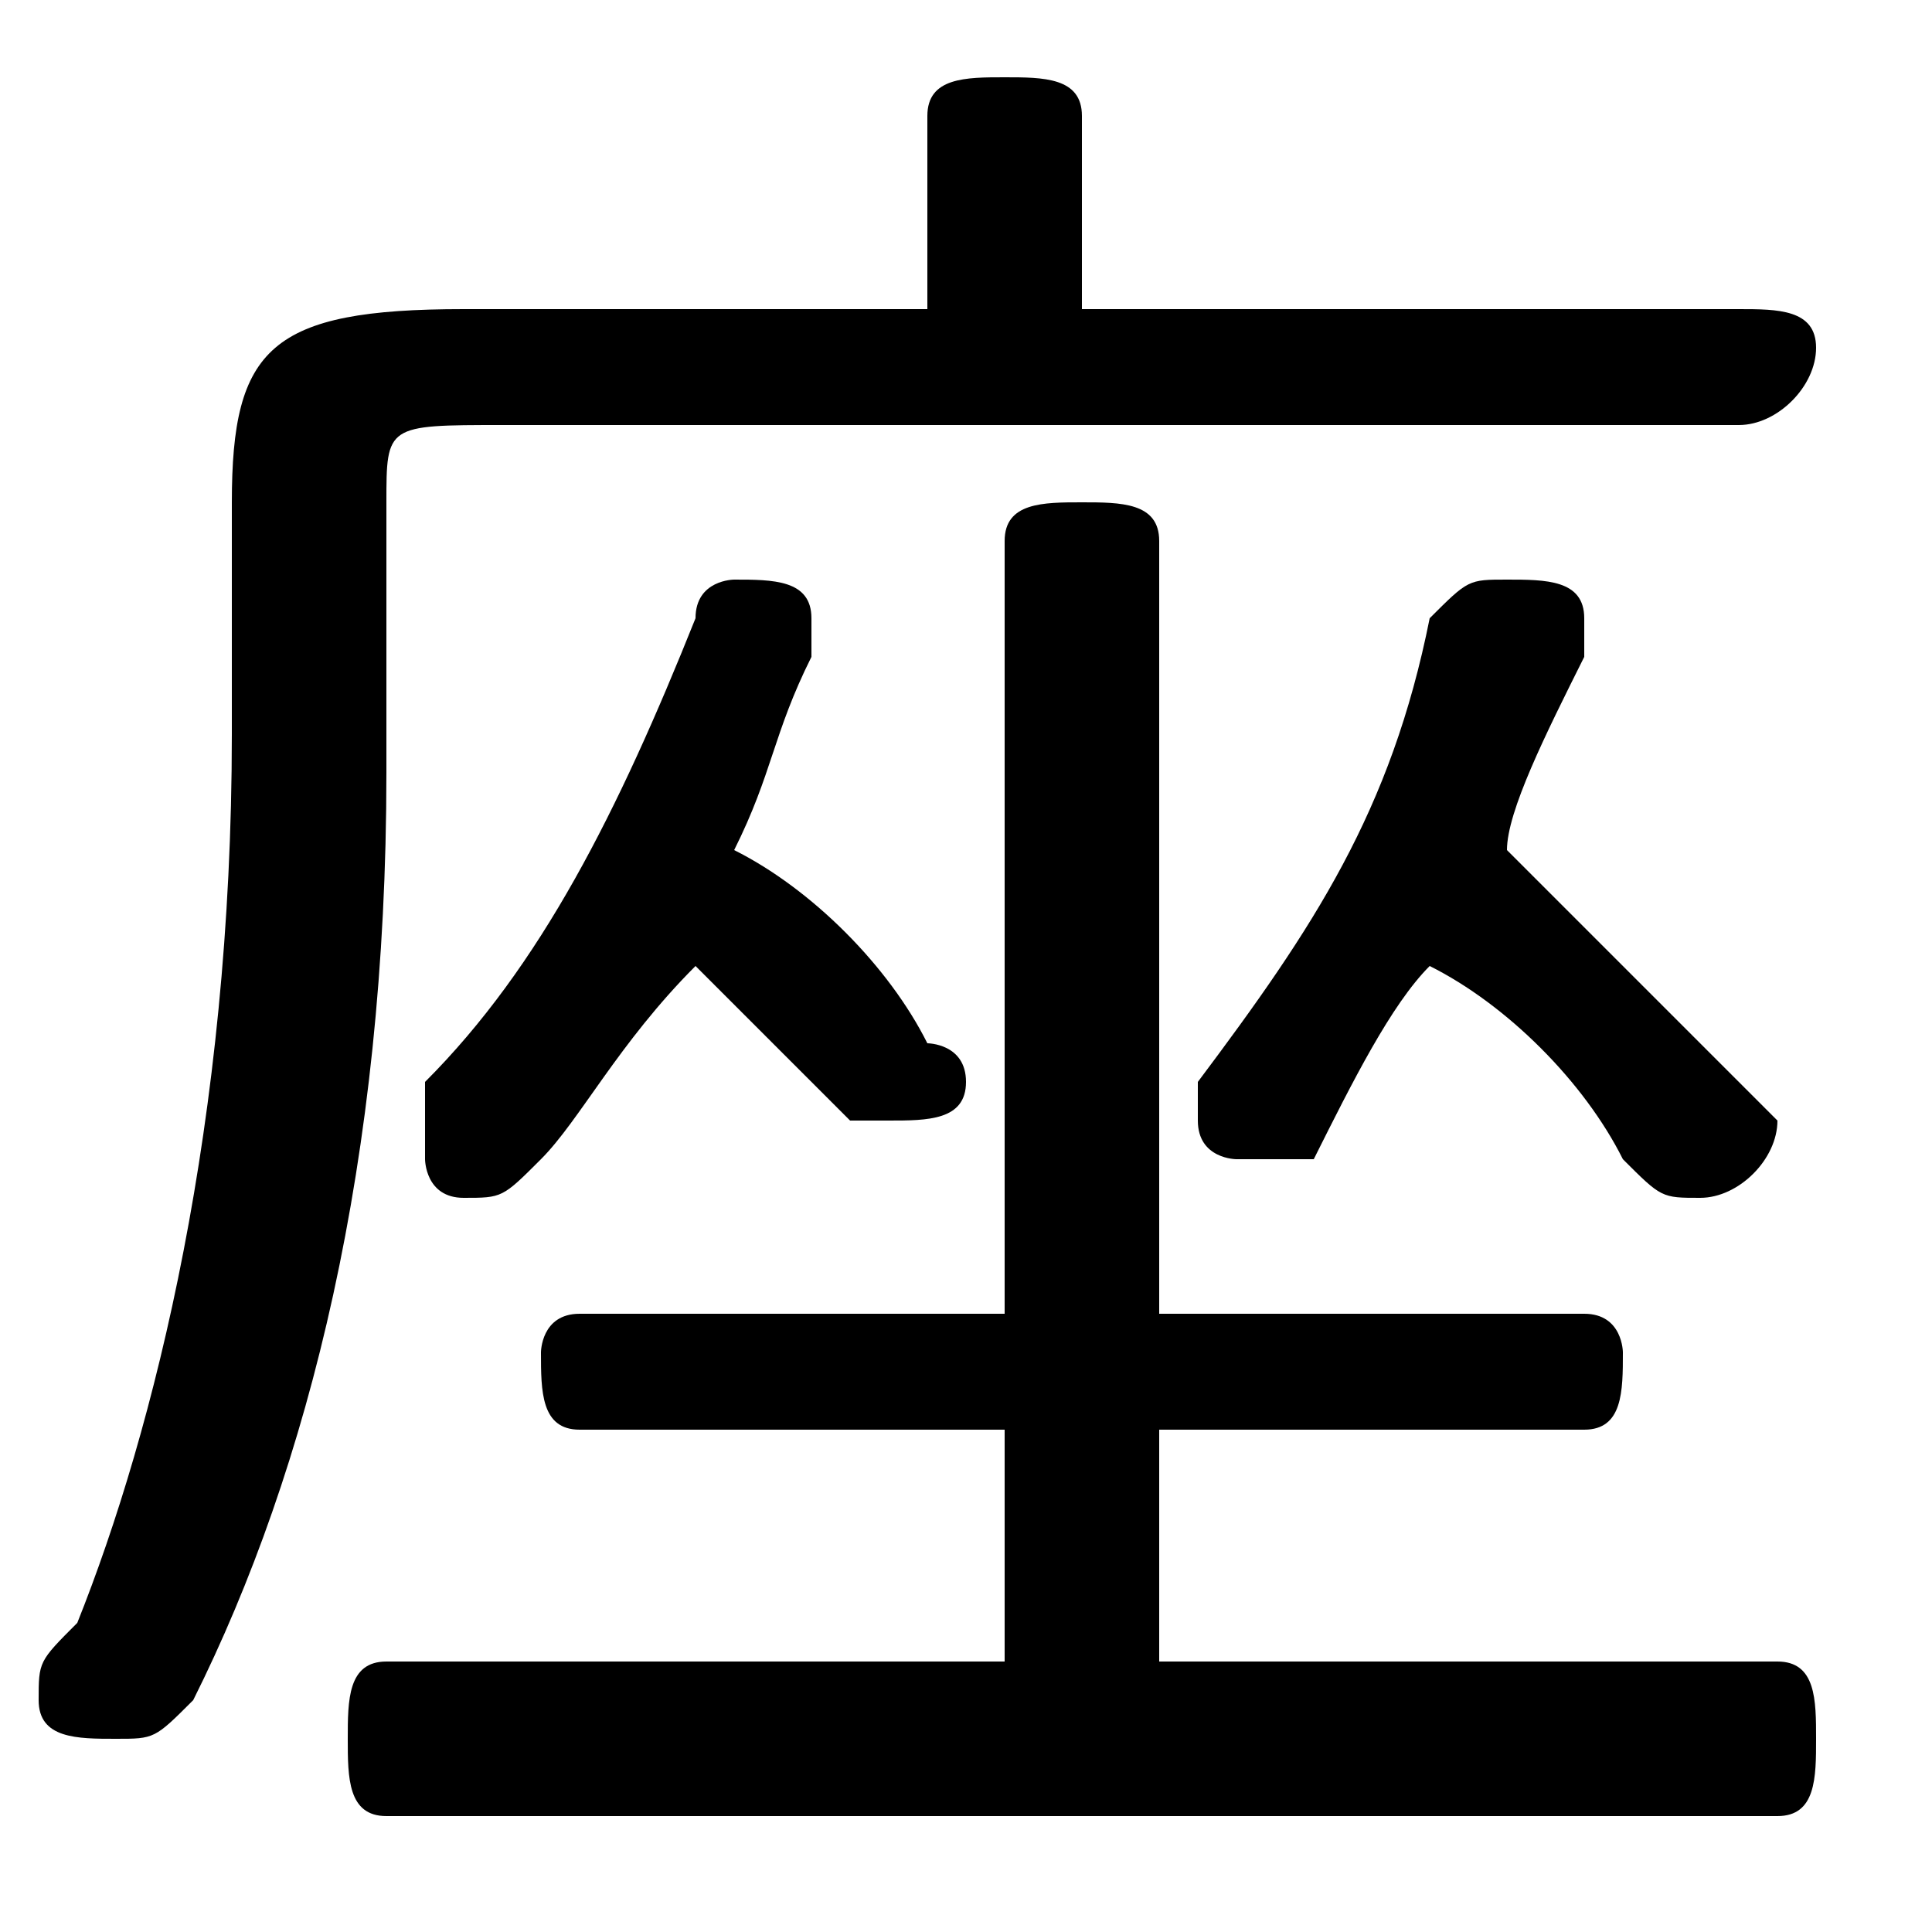 <svg xmlns="http://www.w3.org/2000/svg" viewBox="0 -44.0 50.0 50.0">
    <rect x="0" y="-44.0" width="50.0" height="50.0" fill="#808080" stroke="none"/>
    <g transform="scale(1, -1)">
        <!-- ボディの枠 -->
        <rect x="0" y="-6.0" width="50.0" height="50.0"
            stroke="white" fill="white"/>
        <!-- グリフ座標系の原点 -->
        <circle cx="0" cy="0" r="5" fill="white"/>
        <!-- グリフのアウトライン -->
        <g style="fill:black;stroke:#000000;stroke-width:0;stroke-linecap:round;stroke-linejoin:round;">
        <path d="M 28.0 36.0 L 28.0 41.0 C 28.0 42.0 27.0 42.0 26.0 42.0 C 25.0 42.0 24.0 42.0 24.0 41.0 L 24.0 36.0 L 12.0 36.0 C 7.0 36.0 6.0 35.0 6.0 31.0 L 6.0 25.0 C 6.0 15.0 4.0 7.0 2.0 2.0 C 1.0 1.0 1.0 1.0 1.0 0.0 C 1.0 -1.0 2.0 -1.0 3.0 -1.0 C 4.0 -1.0 4.0 -1.0 5.0 -0.0 C 8.0 6.0 10.0 14.0 10.0 24.0 L 10.0 31.0 C 10.0 33.0 10.0 33.0 13.0 33.0 L 45.0 33.0 C 46.0 33.0 47.0 34.0 47.0 35.0 C 47.0 36.0 46.0 36.0 45.0 36.0 Z M 26.0 7.0 L 26.0 1.0 L 10.0 1.0 C 9.0 1.0 9.0 -0.0 9.0 -1.0 C 9.0 -2.0 9.0 -3.0 10.0 -3.0 L 46.0 -3.0 C 47.0 -3.0 47.0 -2.0 47.0 -1.0 C 47.0 -0.0 47.0 1.0 46.0 1.0 L 30.0 1.0 L 30.0 7.0 L 41.0 7.0 C 42.0 7.0 42.0 8.0 42.0 9.0 C 42.0 9.0 42.0 10.0 41.0 10.0 L 30.0 10.0 L 30.0 30.0 C 30.0 31.0 29.0 31.0 28.0 31.0 C 27.0 31.0 26.0 31.0 26.0 30.0 L 26.0 10.0 L 15.0 10.0 C 14.0 10.0 14.0 9.0 14.0 9.0 C 14.0 8.0 14.0 7.0 15.0 7.0 Z M 18.0 19.0 C 19.0 18.0 20.0 17.0 22.0 15.0 C 22.0 15.0 22.0 15.0 23.0 15.0 C 24.0 15.0 25.0 15.0 25.0 16.0 C 25.0 17.0 24.0 17.0 24.0 17.0 C 23.0 19.0 21.0 21.0 19.0 22.0 C 20.0 24.0 20.0 25.0 21.0 27.0 C 21.0 27.0 21.0 27.0 21.0 28.0 C 21.0 29.0 20.0 29.0 19.0 29.0 C 19.0 29.0 18.0 29.0 18.0 28.0 C 16.0 23.0 14.0 19.0 11.0 16.0 C 11.0 15.0 11.0 15.0 11.0 14.0 C 11.0 14.0 11.0 13.0 12.0 13.0 C 13.0 13.0 13.0 13.0 14.0 14.0 C 15.0 15.0 16.0 17.0 18.0 19.0 Z M 37.0 19.0 C 39.0 18.0 41.0 16.0 42.0 14.0 C 43.0 13.0 43.0 13.0 44.0 13.0 C 45.0 13.0 46.0 14.0 46.0 15.0 C 46.0 15.0 45.0 16.0 45.0 16.0 C 43.0 18.0 41.0 20.0 39.0 22.0 C 39.0 23.0 40.0 25.0 41.0 27.0 C 41.0 27.0 41.0 27.0 41.0 28.0 C 41.0 29.0 40.0 29.0 39.0 29.0 C 38.0 29.0 38.0 29.0 37.0 28.0 C 36.0 23.0 34.0 20.0 31.0 16.0 C 31.0 16.0 31.0 16.0 31.0 15.0 C 31.0 14.0 32.0 14.0 32.0 14.0 C 33.0 14.0 33.0 14.0 34.0 14.0 C 35.0 16.0 36.0 18.0 37.0 19.0 Z"/>
    </g>
    </g>
</svg>
